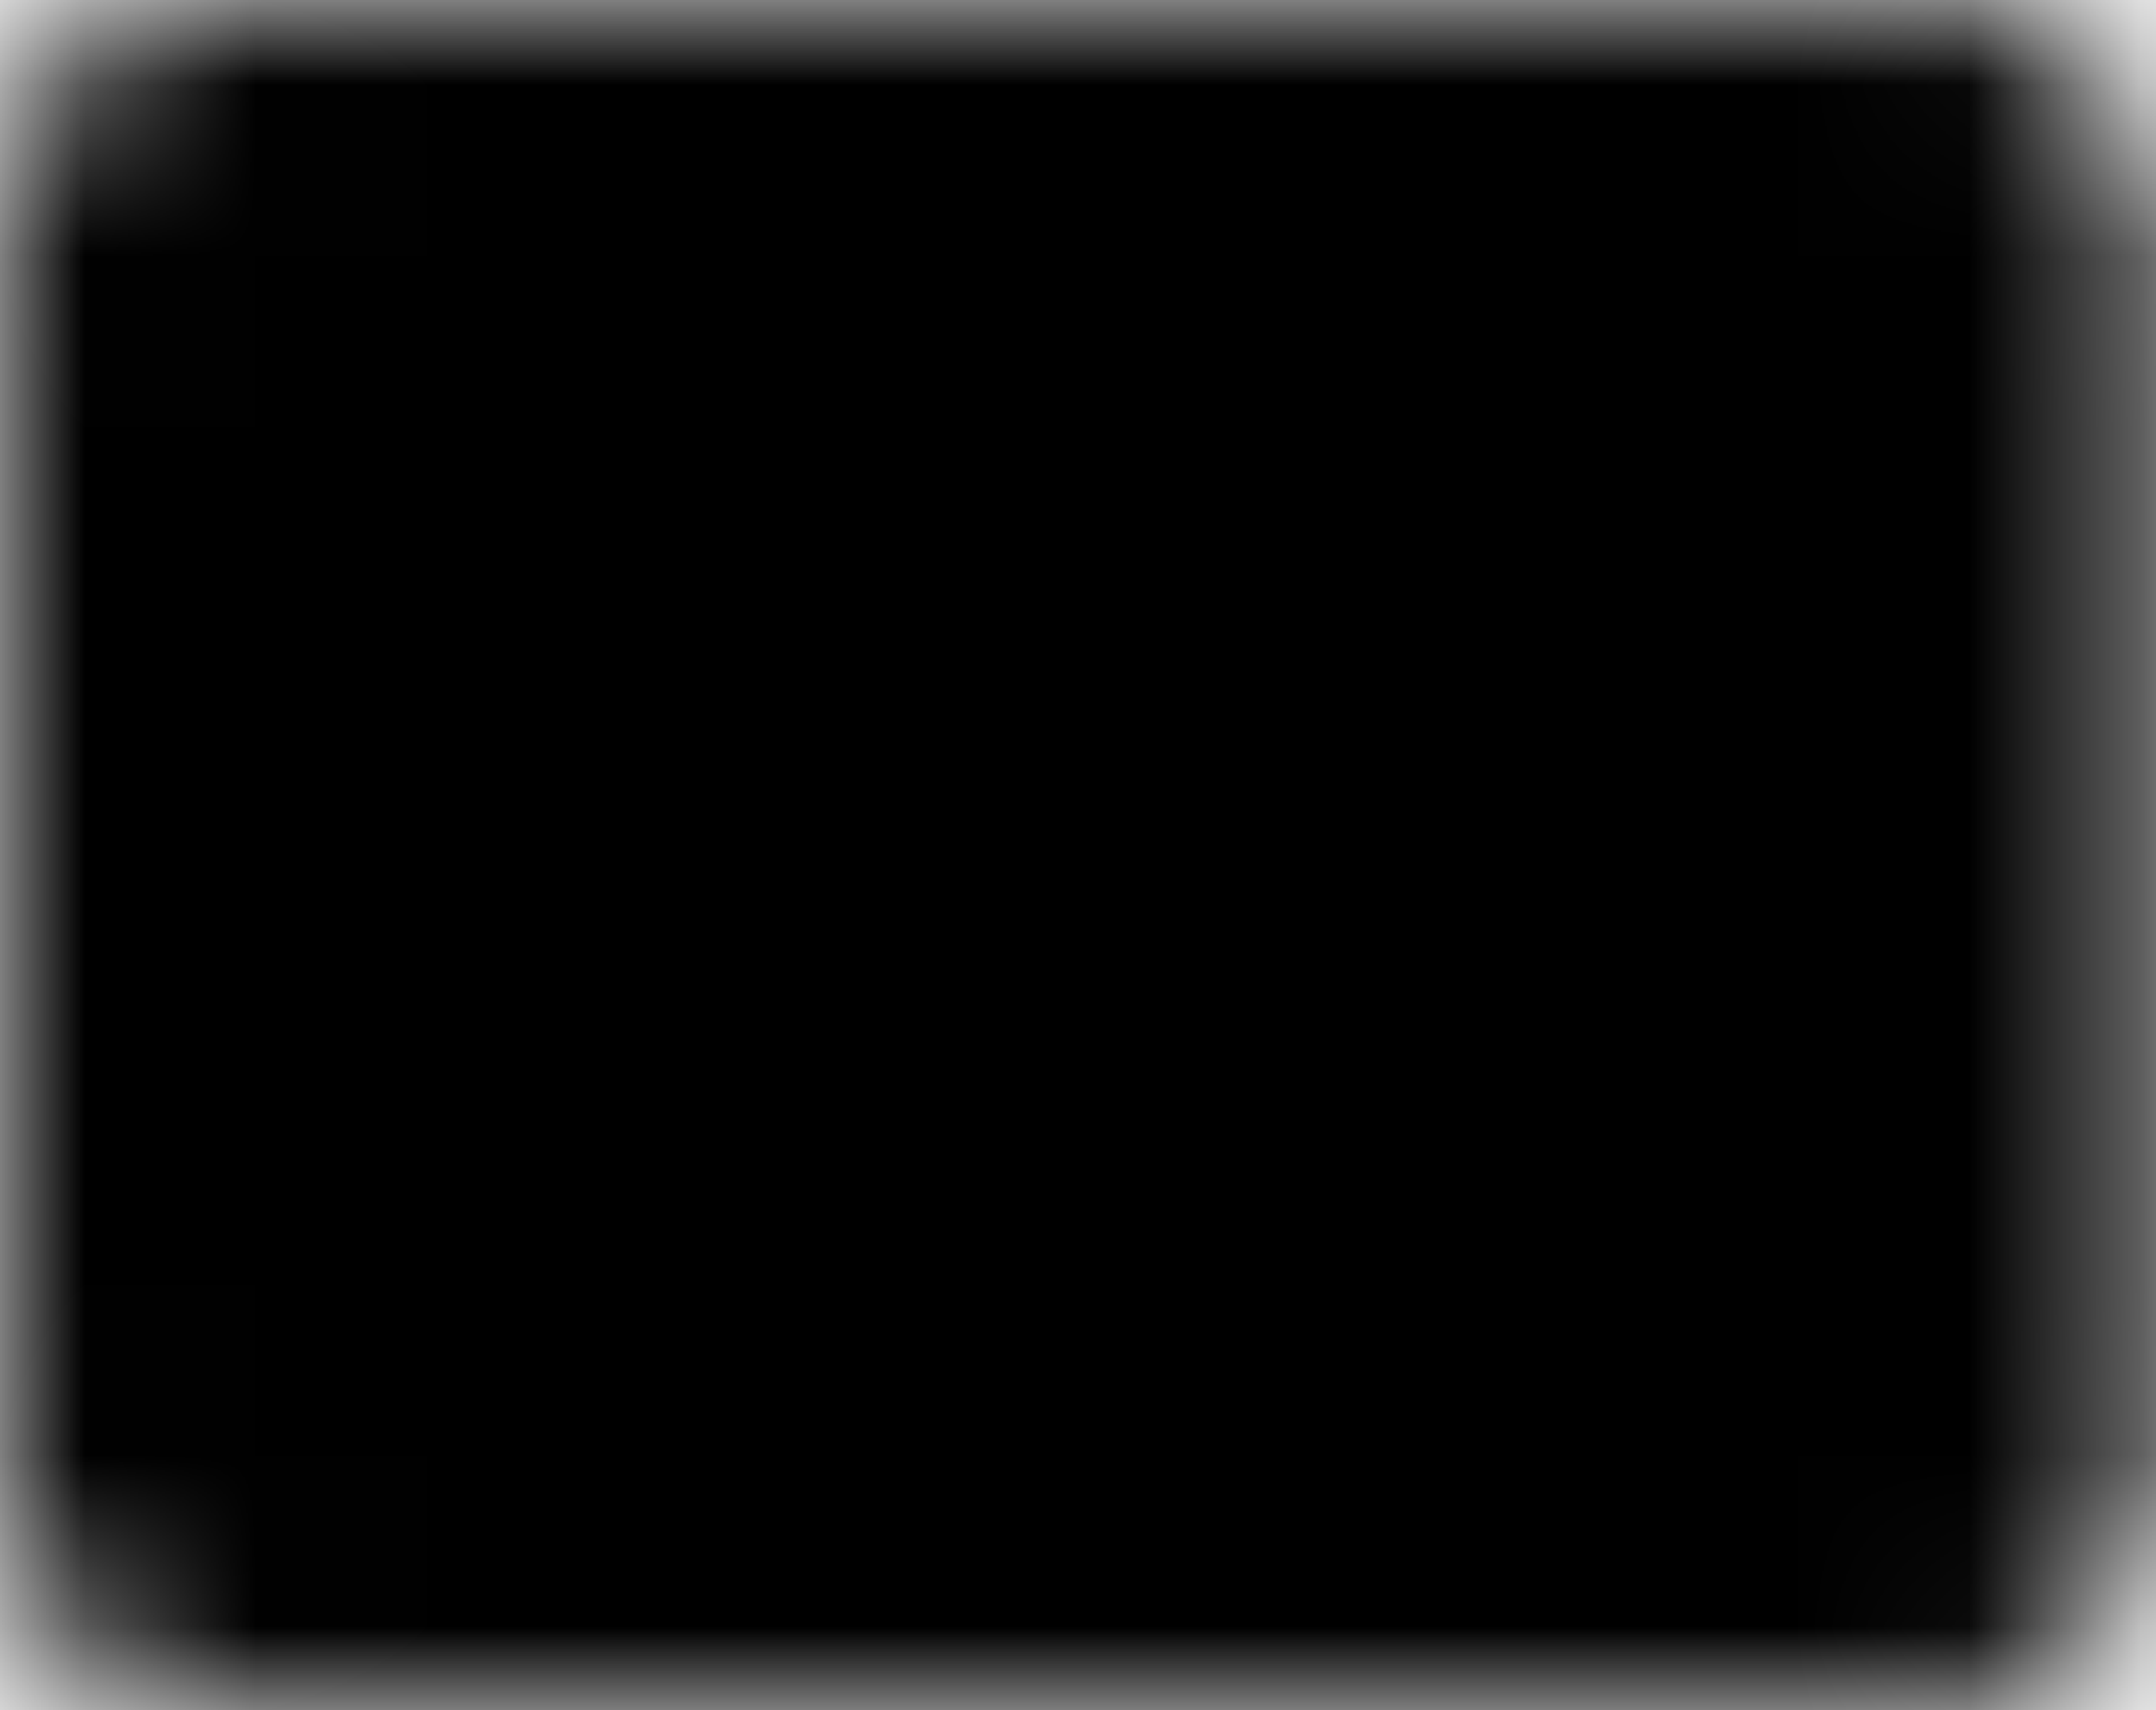 <svg xmlns="http://www.w3.org/2000/svg" width="12.604" height="10">
  <defs>
    <mask id="a">
      <path d="M11.2 10.5H1.4a.87.87 0 0 1-.9-.833V2.333a.87.87 0 0 1 .9-.833h9.8a.87.87 0 0 1 .9.833v7.334a.87.87 0 0 1-.9.833z" fill="#fff" transform="translate(0 -1)"/>
      <path class="b" d="M1.4 1a.377.377 0 0 0-.4.333v7.334A.377.377 0 0 0 1.4 9h9.8a.377.377 0 0 0 .4-.333V1.333A.377.377 0 0 0 11.2 1H1.4m0-1h9.8a1.368 1.368 0 0 1 1.4 1.333v7.334A1.368 1.368 0 0 1 11.2 10H1.4A1.368 1.368 0 0 1 0 8.667V1.333A1.368 1.368 0 0 1 1.4 0z" fill="#fff"/>
      <path class="b" d="m5.132 2.667 3.535 2.357L5.132 7.38z"/>
    </mask>
  </defs>
  <path mask="url(#a)" d="M0 0h12.604v10H0z"/>
</svg>
